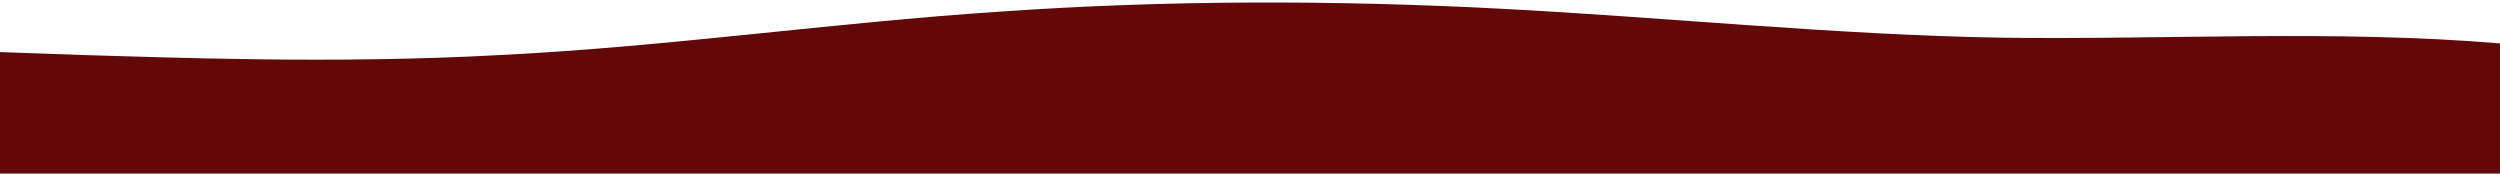 <?xml version="1.0" standalone="no"?>
<svg xmlns:xlink="http://www.w3.org/1999/xlink" id="wave" style="transform:rotate(0deg); transition: 0.3s" viewBox="0 0 1440 100" version="1.1" xmlns="http://www.w3.org/2000/svg"><defs><linearGradient id="sw-gradient-0" x1="0" x2="0" y1="1" y2="0"><stop stop-color="rgba(99, 8, 8, 1)" offset="0%"/><stop stop-color="rgba(99, 8, 8, 1)" offset="100%"/></linearGradient></defs><path style="transform:translate(0, 0px); opacity:1" fill="url(#sw-gradient-0)" d="M0,30L48,31.7C96,33,192,37,288,31.7C384,27,480,13,576,6.7C672,0,768,0,864,5C960,10,1056,20,1152,21.7C1248,23,1344,17,1440,25C1536,33,1632,57,1728,68.3C1824,80,1920,80,2016,71.7C2112,63,2208,47,2304,40C2400,33,2496,37,2592,33.3C2688,30,2784,20,2880,23.3C2976,27,3072,43,3168,45C3264,47,3360,33,3456,28.3C3552,23,3648,27,3744,35C3840,43,3936,57,4032,60C4128,63,4224,57,4320,48.3C4416,40,4512,30,4608,26.7C4704,23,4800,27,4896,33.3C4992,40,5088,50,5184,46.7C5280,43,5376,27,5472,20C5568,13,5664,17,5760,26.7C5856,37,5952,53,6048,51.7C6144,50,6240,30,6336,21.7C6432,13,6528,17,6624,18.3C6720,20,6816,20,6864,20L6912,20L6912,100L6864,100C6816,100,6720,100,6624,100C6528,100,6432,100,6336,100C6240,100,6144,100,6048,100C5952,100,5856,100,5760,100C5664,100,5568,100,5472,100C5376,100,5280,100,5184,100C5088,100,4992,100,4896,100C4800,100,4704,100,4608,100C4512,100,4416,100,4320,100C4224,100,4128,100,4032,100C3936,100,3840,100,3744,100C3648,100,3552,100,3456,100C3360,100,3264,100,3168,100C3072,100,2976,100,2880,100C2784,100,2688,100,2592,100C2496,100,2400,100,2304,100C2208,100,2112,100,2016,100C1920,100,1824,100,1728,100C1632,100,1536,100,1440,100C1344,100,1248,100,1152,100C1056,100,960,100,864,100C768,100,672,100,576,100C480,100,384,100,288,100C192,100,96,100,48,100L0,100Z"/></svg>